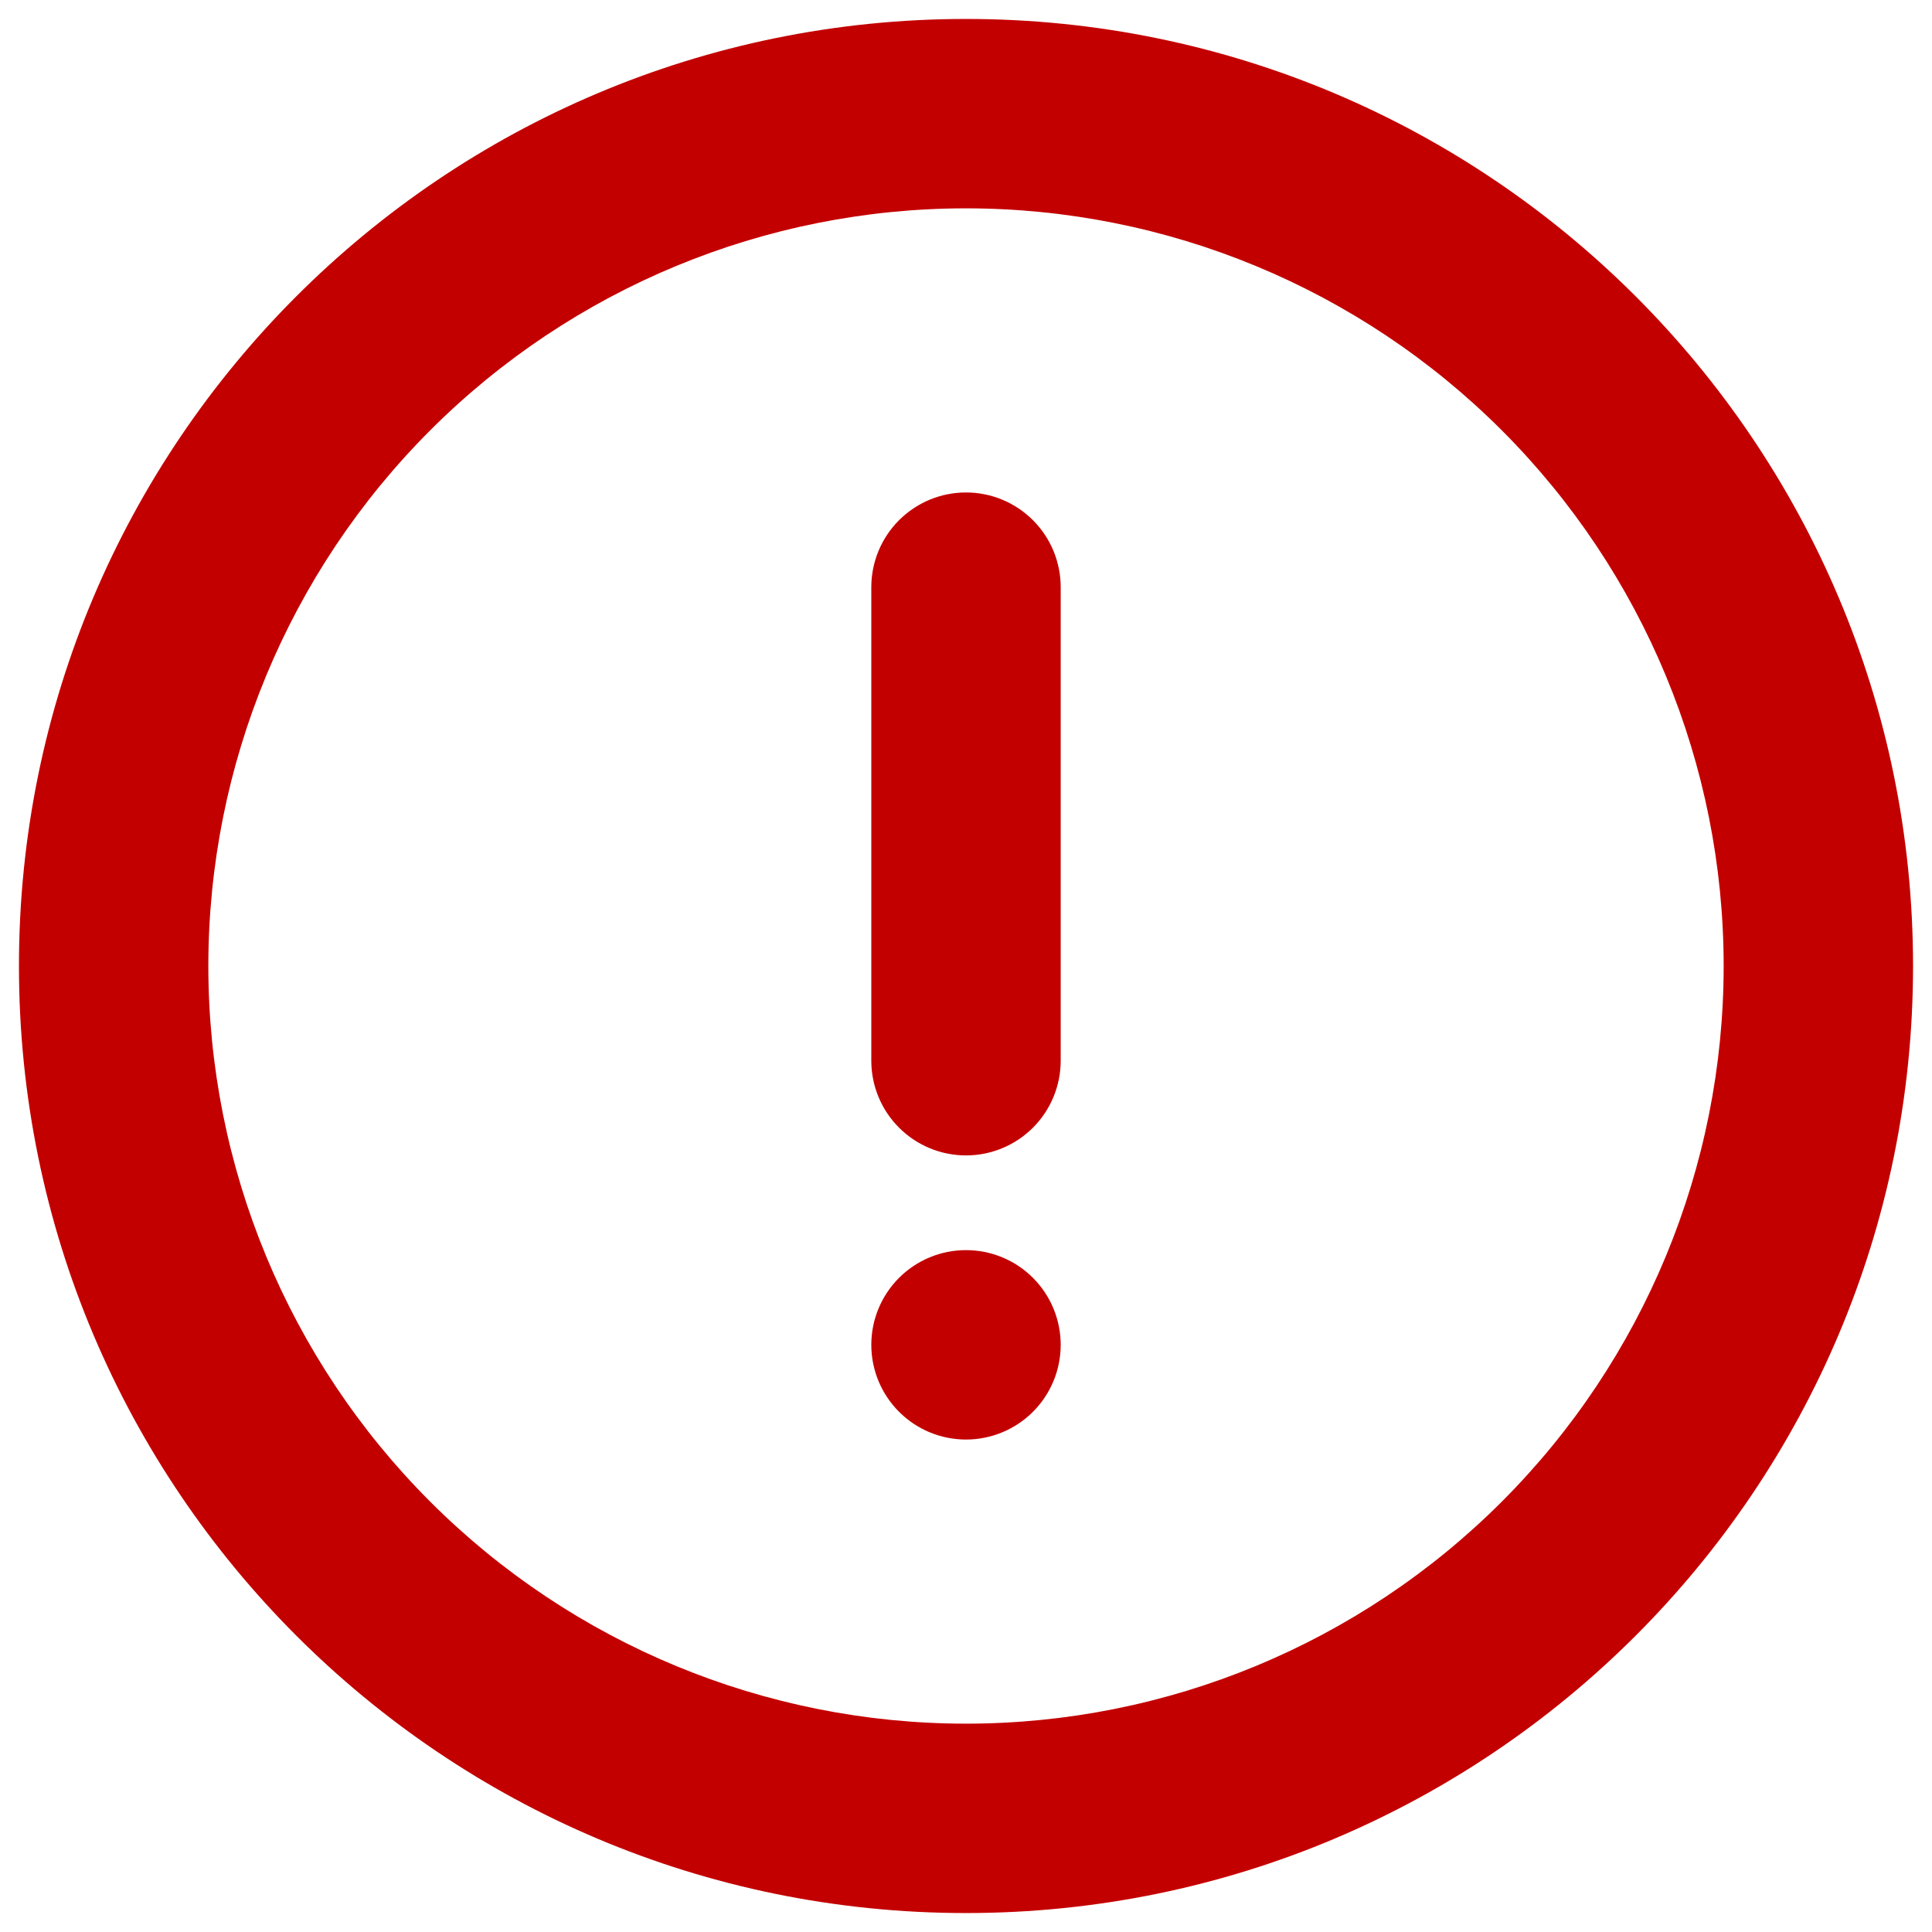 <svg width="68" height="68" viewBox="0 0 68 68" fill="none" xmlns="http://www.w3.org/2000/svg">
<path d="M34 67.333C15.59 67.333 0.667 52.41 0.667 34C0.667 15.59 15.59 0.667 34 0.667C52.41 0.667 67.333 15.59 67.333 34C67.333 52.41 52.41 67.333 34 67.333ZM34 60.667C41.072 60.667 47.855 57.857 52.856 52.856C57.857 47.855 60.667 41.072 60.667 34C60.667 26.928 57.857 20.145 52.856 15.144C47.855 10.143 41.072 7.333 34 7.333C26.927 7.333 20.145 10.143 15.144 15.144C10.143 20.145 7.333 26.928 7.333 34C7.333 41.072 10.143 47.855 15.144 52.856C20.145 57.857 26.927 60.667 34 60.667ZM34 17.333C34.884 17.333 35.732 17.685 36.357 18.31C36.982 18.935 37.333 19.783 37.333 20.667V37.333C37.333 38.218 36.982 39.065 36.357 39.69C35.732 40.316 34.884 40.667 34 40.667C33.116 40.667 32.268 40.316 31.643 39.69C31.018 39.065 30.667 38.218 30.667 37.333V20.667C30.667 19.783 31.018 18.935 31.643 18.31C32.268 17.685 33.116 17.333 34 17.333ZM34 50.667C33.116 50.667 32.268 50.316 31.643 49.69C31.018 49.065 30.667 48.218 30.667 47.333C30.667 46.449 31.018 45.602 31.643 44.976C32.268 44.351 33.116 44 34 44C34.884 44 35.732 44.351 36.357 44.976C36.982 45.602 37.333 46.449 37.333 47.333C37.333 48.218 36.982 49.065 36.357 49.69C35.732 50.316 34.884 50.667 34 50.667Z" fill="#C30000"/>
</svg>
